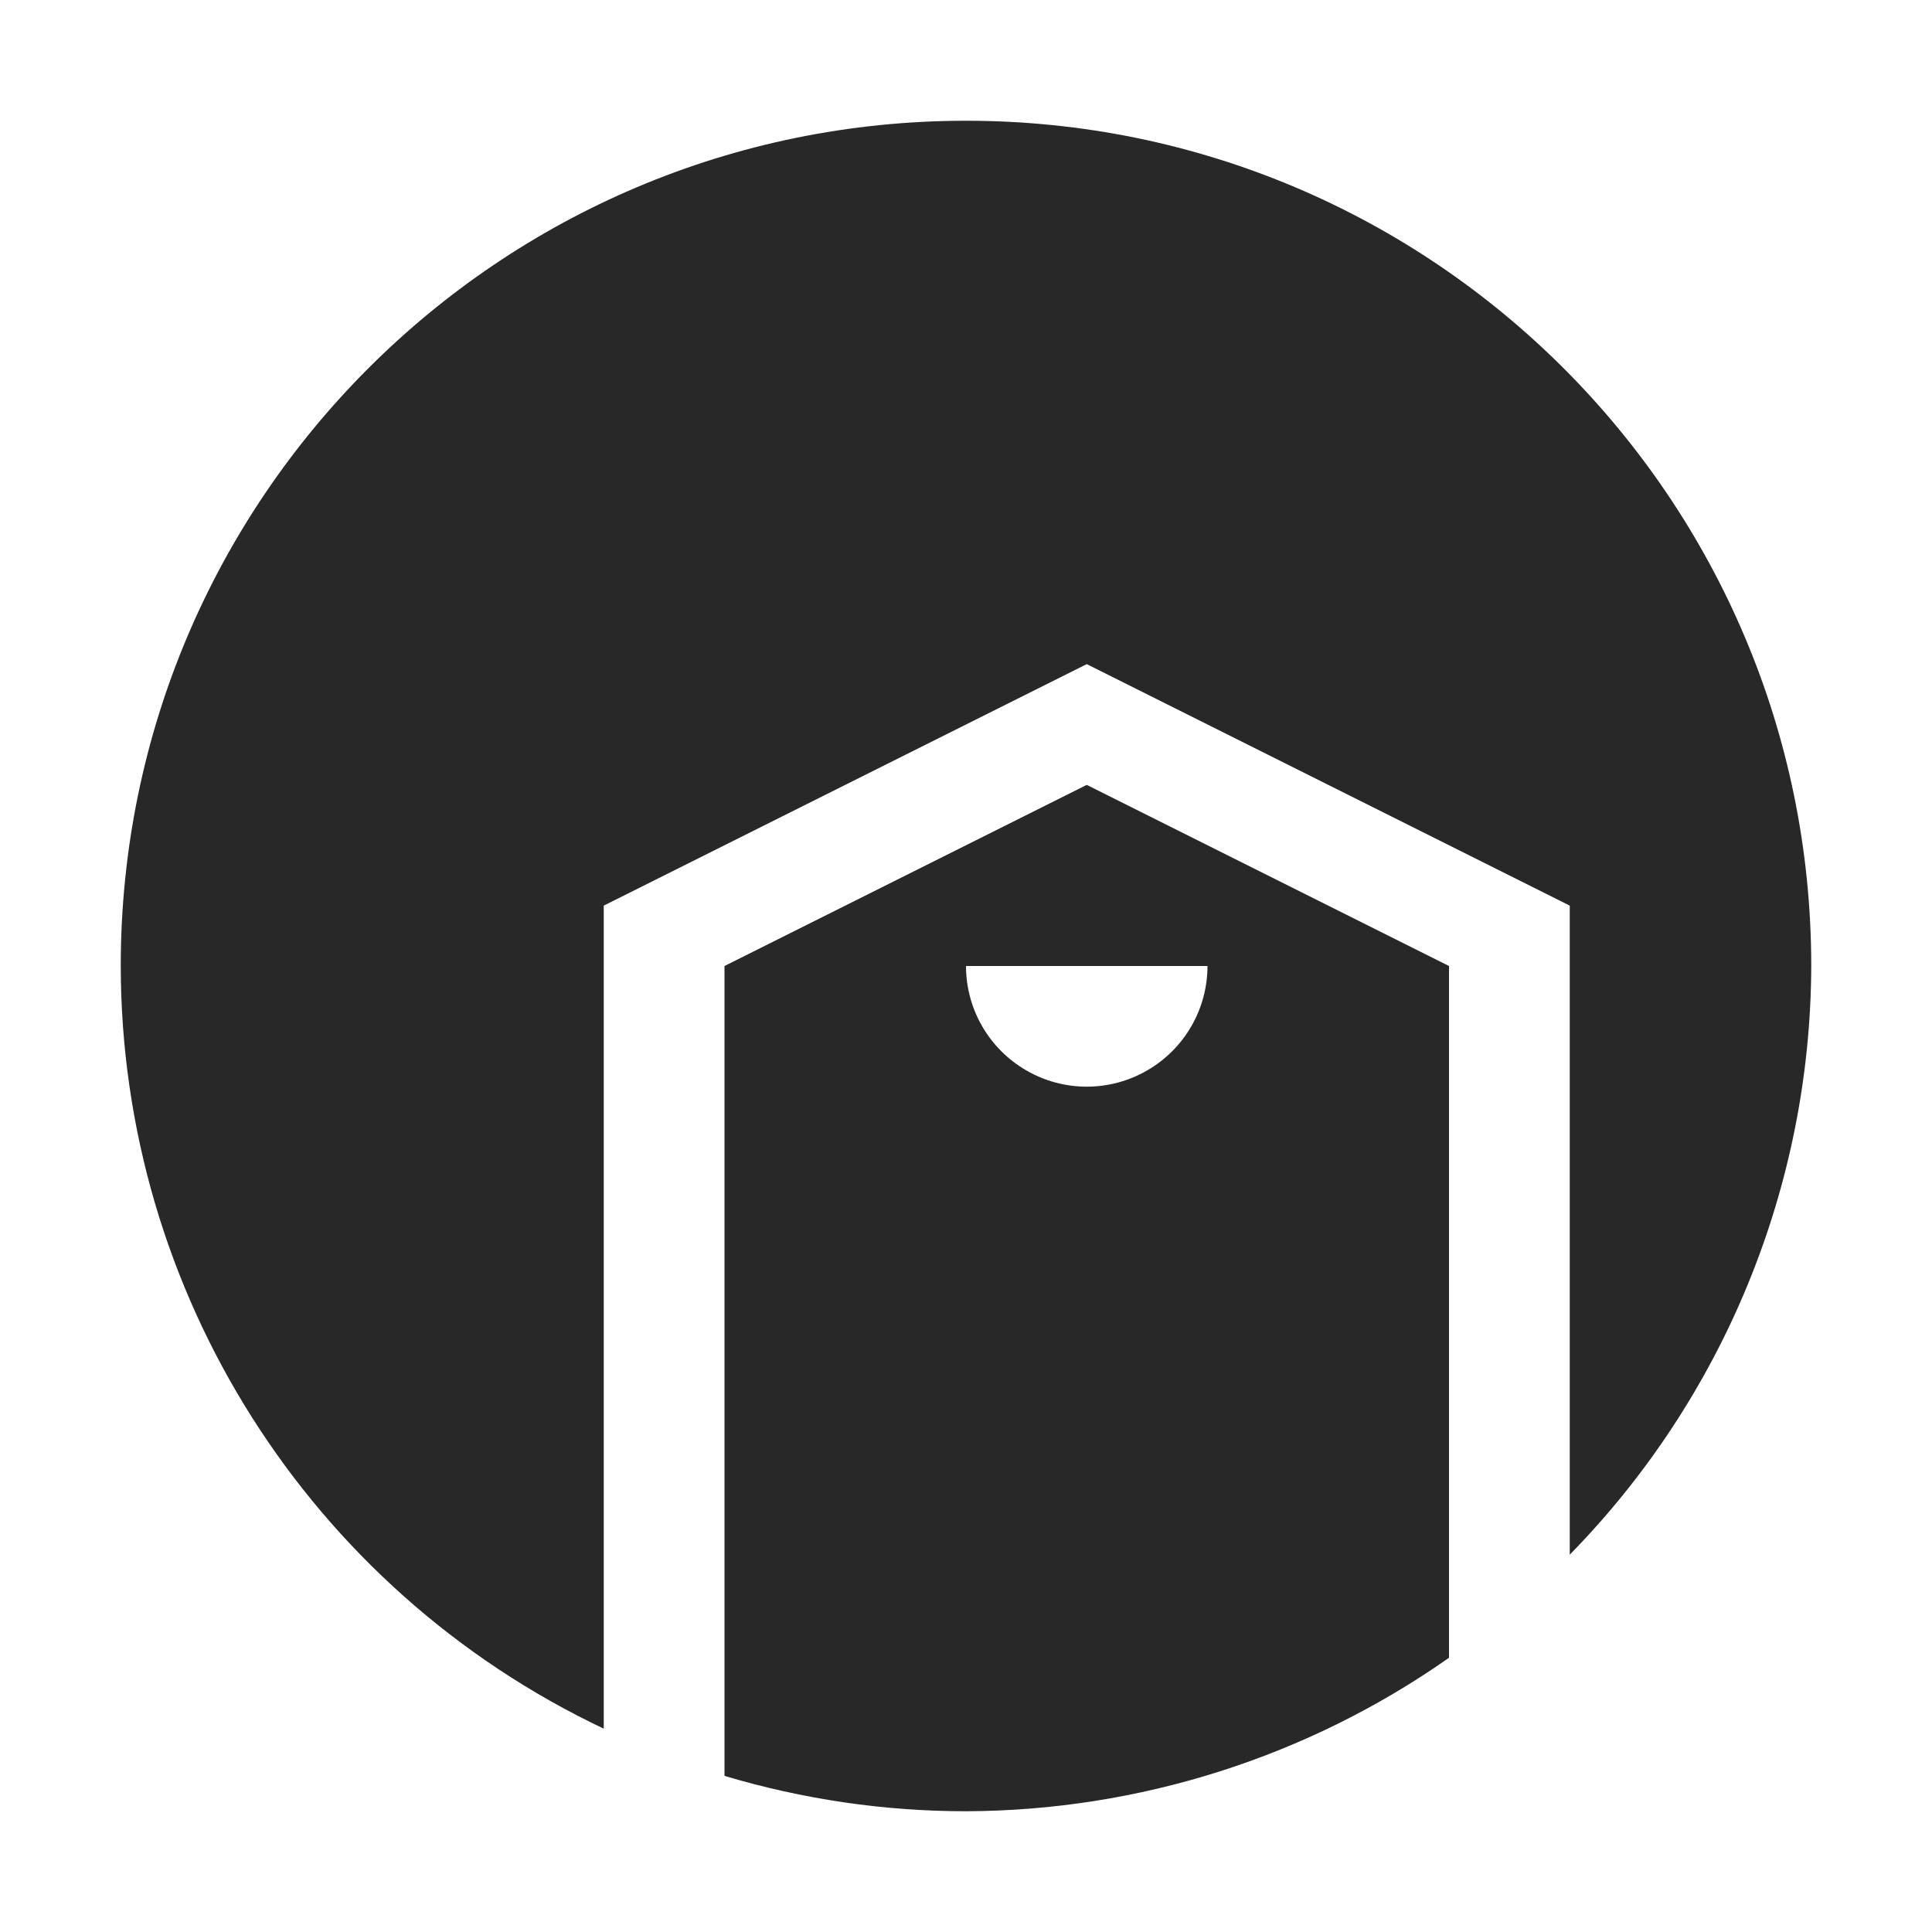 <svg width="16" height="16" version="1.1" xmlns="http://www.w3.org/2000/svg">
  <defs>
    <style id="current-color-scheme" type="text/css">.ColorScheme-Text { color:#282828; } .ColorScheme-Highlight { color:#458588; }</style>
  </defs>
  <path class="ColorScheme-Text" d="m8 1c-3.866 0-7 3.134-7 7 0.003 2.701 1.56 5.159 4 6.316v-6.816l4-2 4 2v5.375c1.276-1.302 1.994-3.052 2-4.875 0-3.866-3.134-7-7-7zm1 5.5-3 1.5v6.707c0.649 0.194 1.323 0.293 2 0.293 1.432-0.005 2.828-0.448 4-1.271v-5.729zm-1 1.5h2c-2.947e-4 0.357-0.191 0.687-0.5 0.865-0.309 0.179-0.691 0.179-1 0-0.309-0.178-0.5-0.508-0.5-0.865z" fill="currentColor"/>
</svg>
